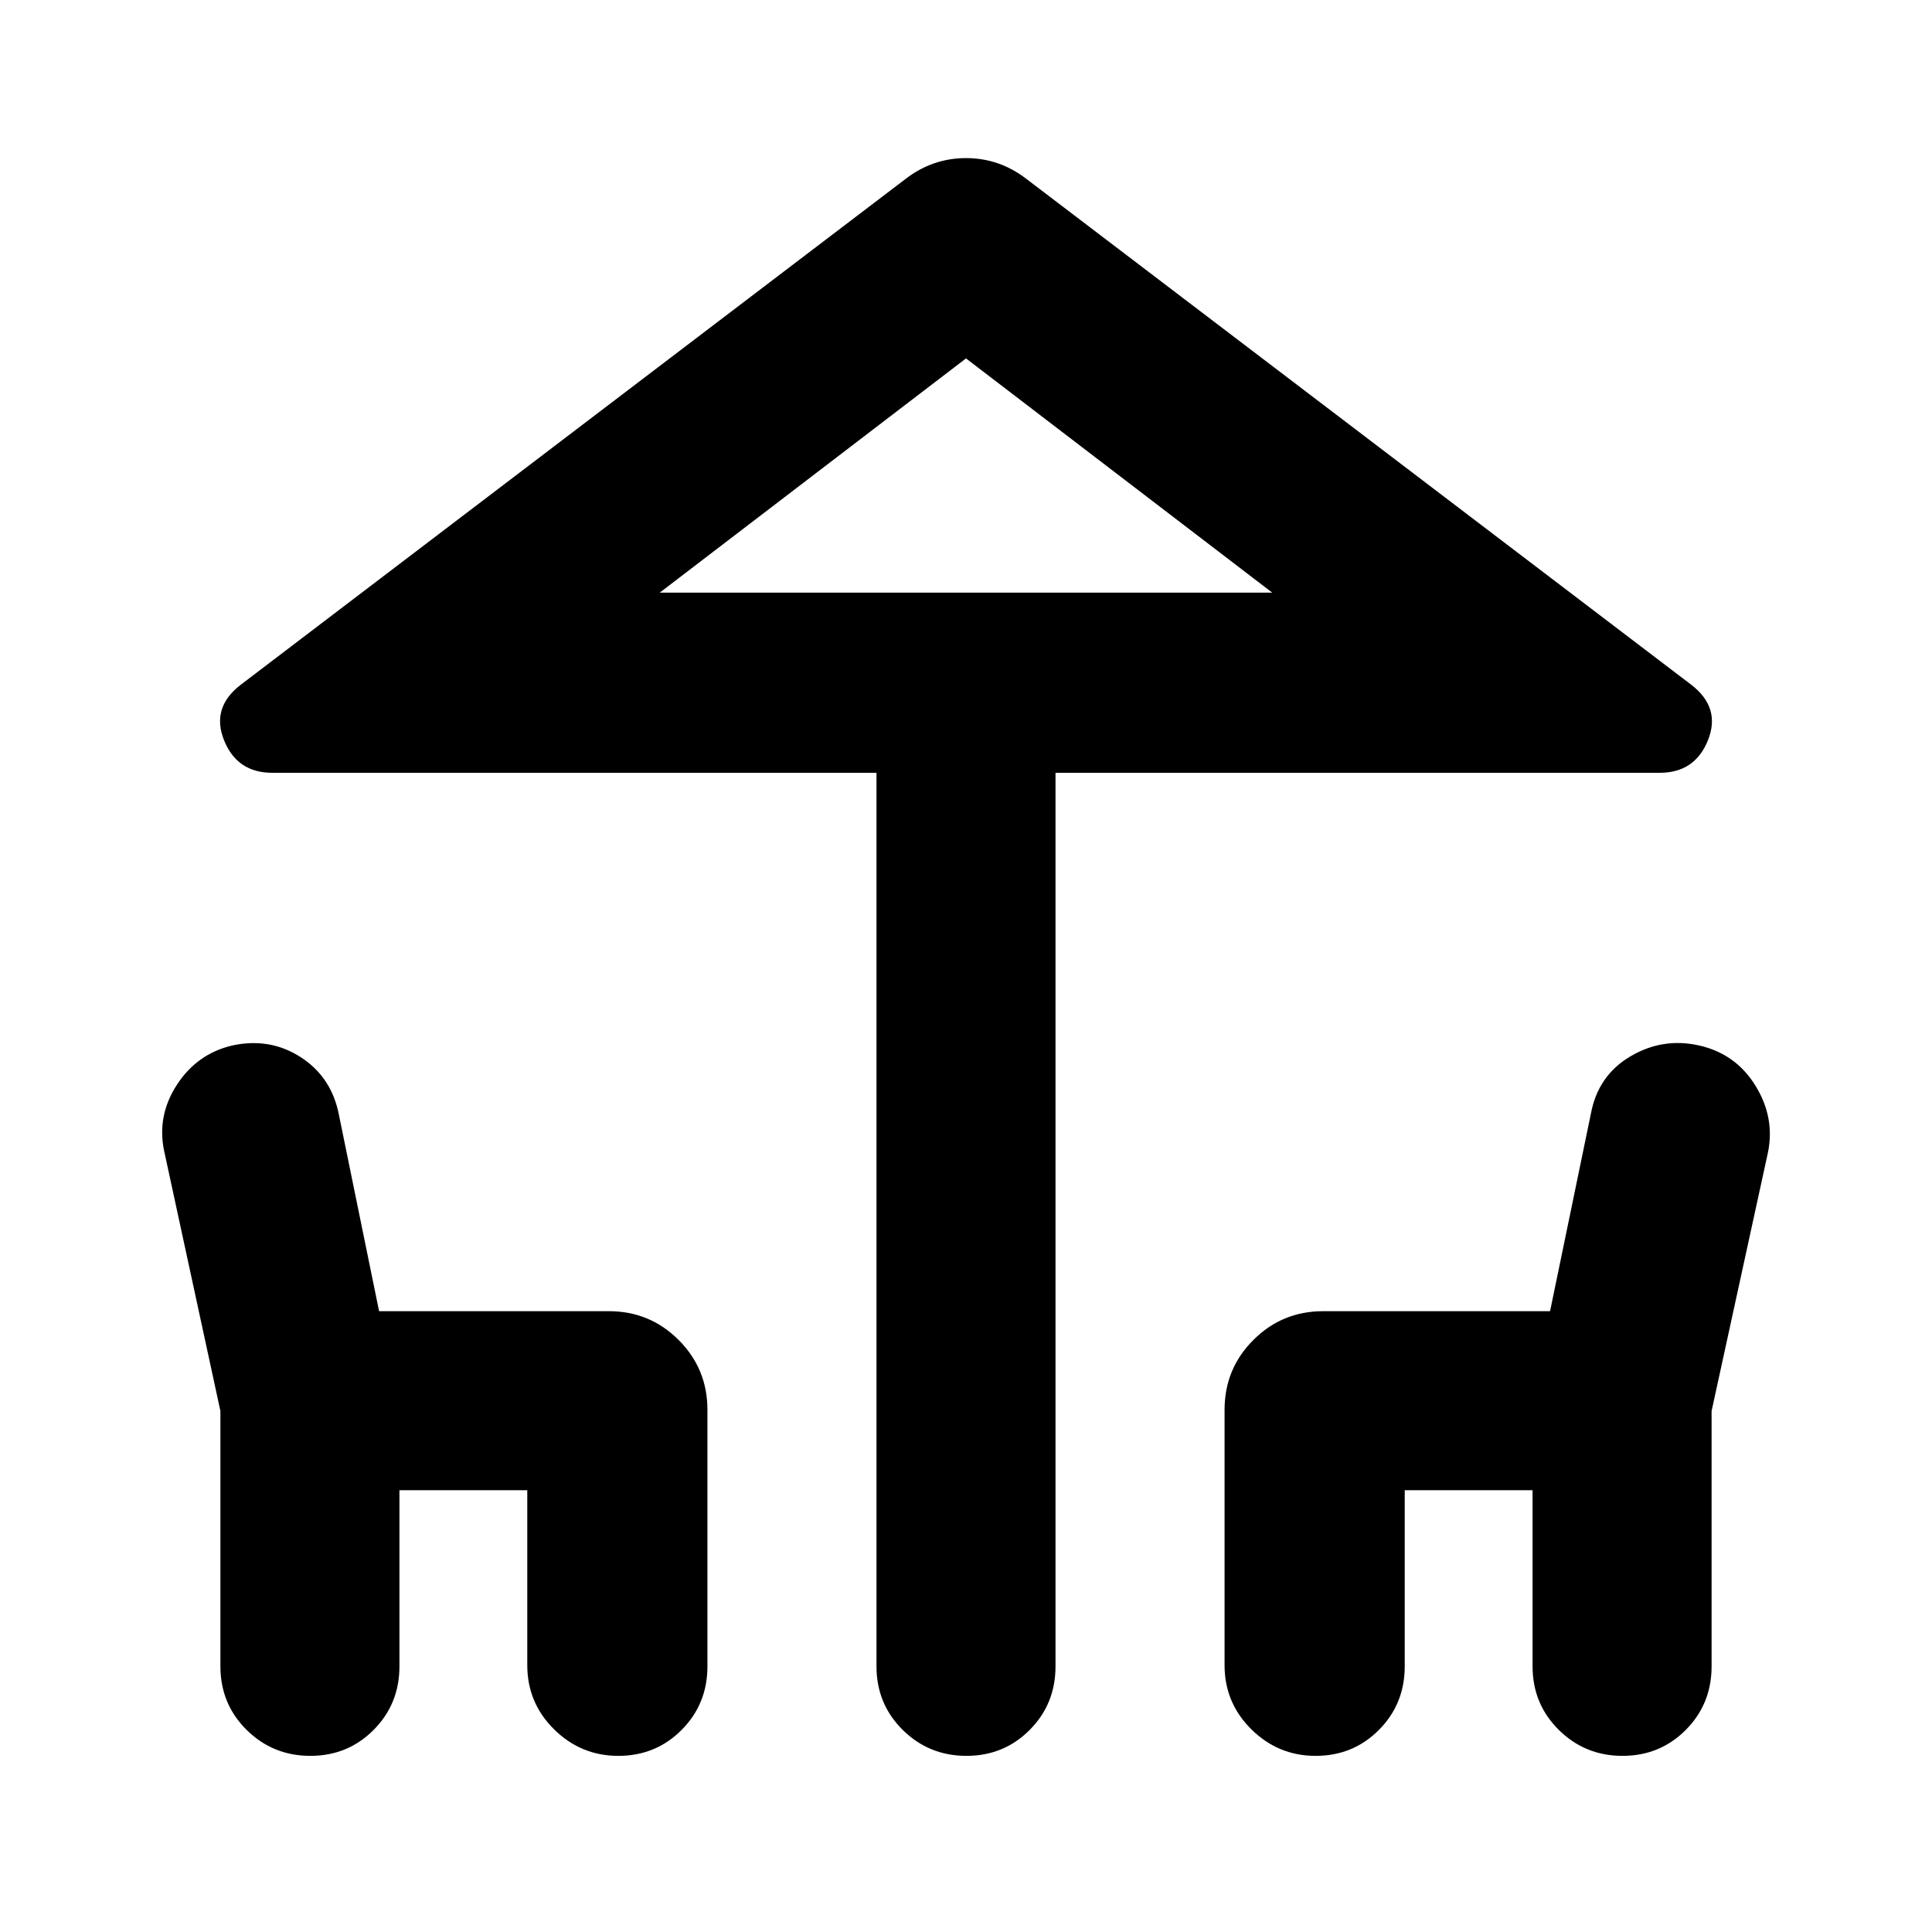<svg xmlns="http://www.w3.org/2000/svg" height="20" viewBox="0 -960 960 960" width="20"><path d="M435.52-132v-444H135.3q-17.52 0-24-16.24t8.48-27.63l330.31-251.31q13.39-10.26 29.91-10.26t29.91 10.26l330.31 251.31q14.96 11.39 8.48 27.63t-24 16.24H524.48v444q0 18.69-12.83 31.59-12.84 12.89-31.44 12.89t-31.65-12.89q-13.04-12.9-13.04-31.59ZM480-665.52h152.17-304.34H480ZM109.52-132v-126.87l-28-129.43q-3.57-17.4 6.41-32.72 9.98-15.33 27.37-19.46 18.84-4.13 34.23 5.85 15.38 9.98 18.95 28.93l19.89 97.22h114.15q20.39 0 34.69 14.31 14.31 14.3 14.31 34.69V-132q0 18.69-12.83 31.59-12.83 12.89-31.44 12.89-18.6 0-31.93-13.18Q262-113.87 262-132.57v-86.95h-63.52V-132q0 18.69-12.84 31.59-12.83 12.89-31.43 12.89t-31.65-12.89q-13.04-12.9-13.04-31.59Zm498.96-.57v-126.91q0-20.39 14.31-34.69 14.3-14.31 34.69-14.31h112.74l20.3-98.22q3.57-18.95 19.68-28.43t34.21-5.35q18.1 4.13 27.87 19.96 9.77 15.82 6.2 33.22l-28 128.43V-132q0 18.69-12.83 31.59-12.84 12.89-31.44 12.89t-31.64-12.89q-13.05-12.9-13.05-31.59v-87.52H698V-132q0 18.69-12.83 31.59-12.83 12.89-31.44 12.89-18.6 0-31.93-13.18-13.32-13.17-13.32-31.87ZM327.83-665.52h304.34L480-781.91 327.83-665.52Z"/></svg>